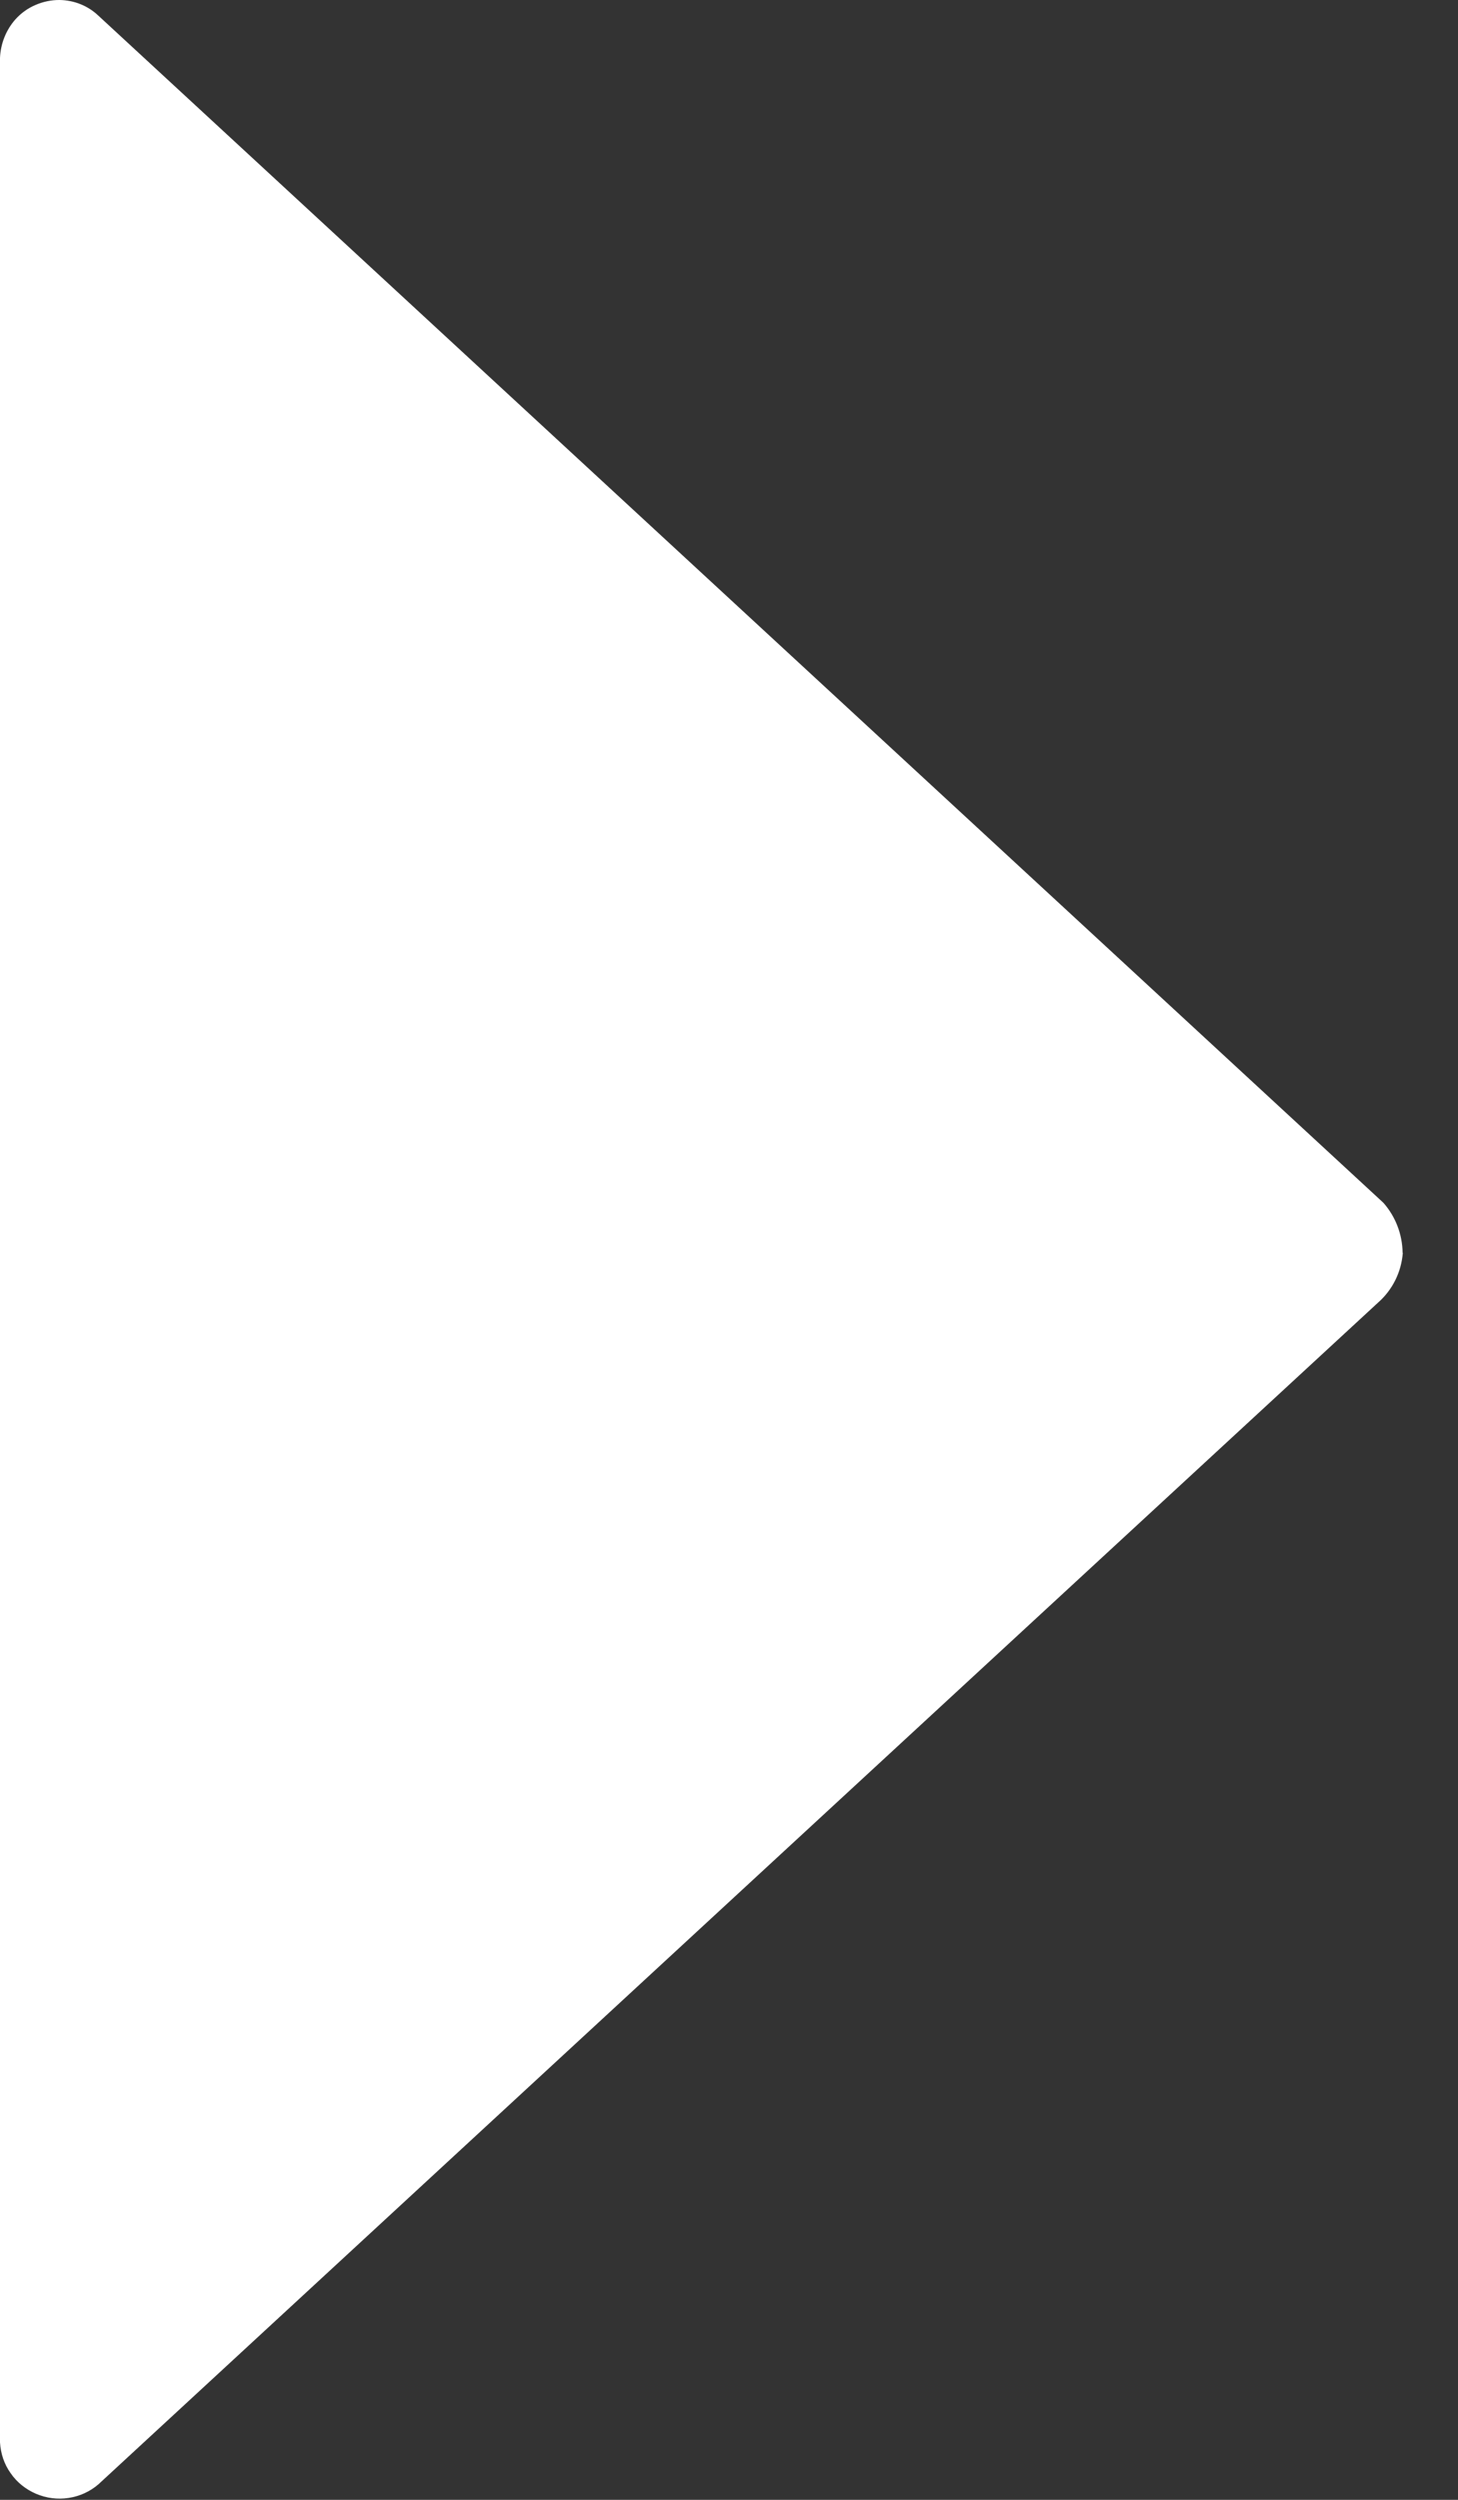 <!--
  - Copyright 2024 ByOmakase, LLC (https://byomakase.org)
  -
  - Licensed under the Apache License, Version 2.0 (the "License");
  - you may not use this file except in compliance with the License.
  - You may obtain a copy of the License at
  -
  -     http://www.apache.org/licenses/LICENSE-2.0
  -
  - Unless required by applicable law or agreed to in writing, software
  - distributed under the License is distributed on an "AS IS" BASIS,
  - WITHOUT WARRANTIES OR CONDITIONS OF ANY KIND, either express or implied.
  - See the License for the specific language governing permissions and
  - limitations under the License.
  -->

<svg viewBox="0 0 7 12" xmlns="http://www.w3.org/2000/svg">
  <rect x="0" y="0" width="7" height="12" fill="#333333" stroke="none"/>
  <path
    d="m6.734 6.014c-0.001-0.089-0.034-0.174-0.092-0.24l-6.171-5.7c-0.05-0.047-0.116-0.073-0.185-0.074-0.04-2.5215e-4 -0.079 0.008-0.116 0.024-0.037 0.016-0.069 0.039-0.096 0.069-0.045 0.051-0.071 0.116-0.074 0.185v11.446c0.003 0.053 0.02 0.105 0.051 0.148 0.03 0.044 0.073 0.078 0.122 0.099s0.103 0.028 0.156 0.02 0.102-0.03 0.143-0.065l6.143-5.672c0.07-0.061 0.113-0.147 0.12-0.24z"
    fill="#fff"/>
</svg>
